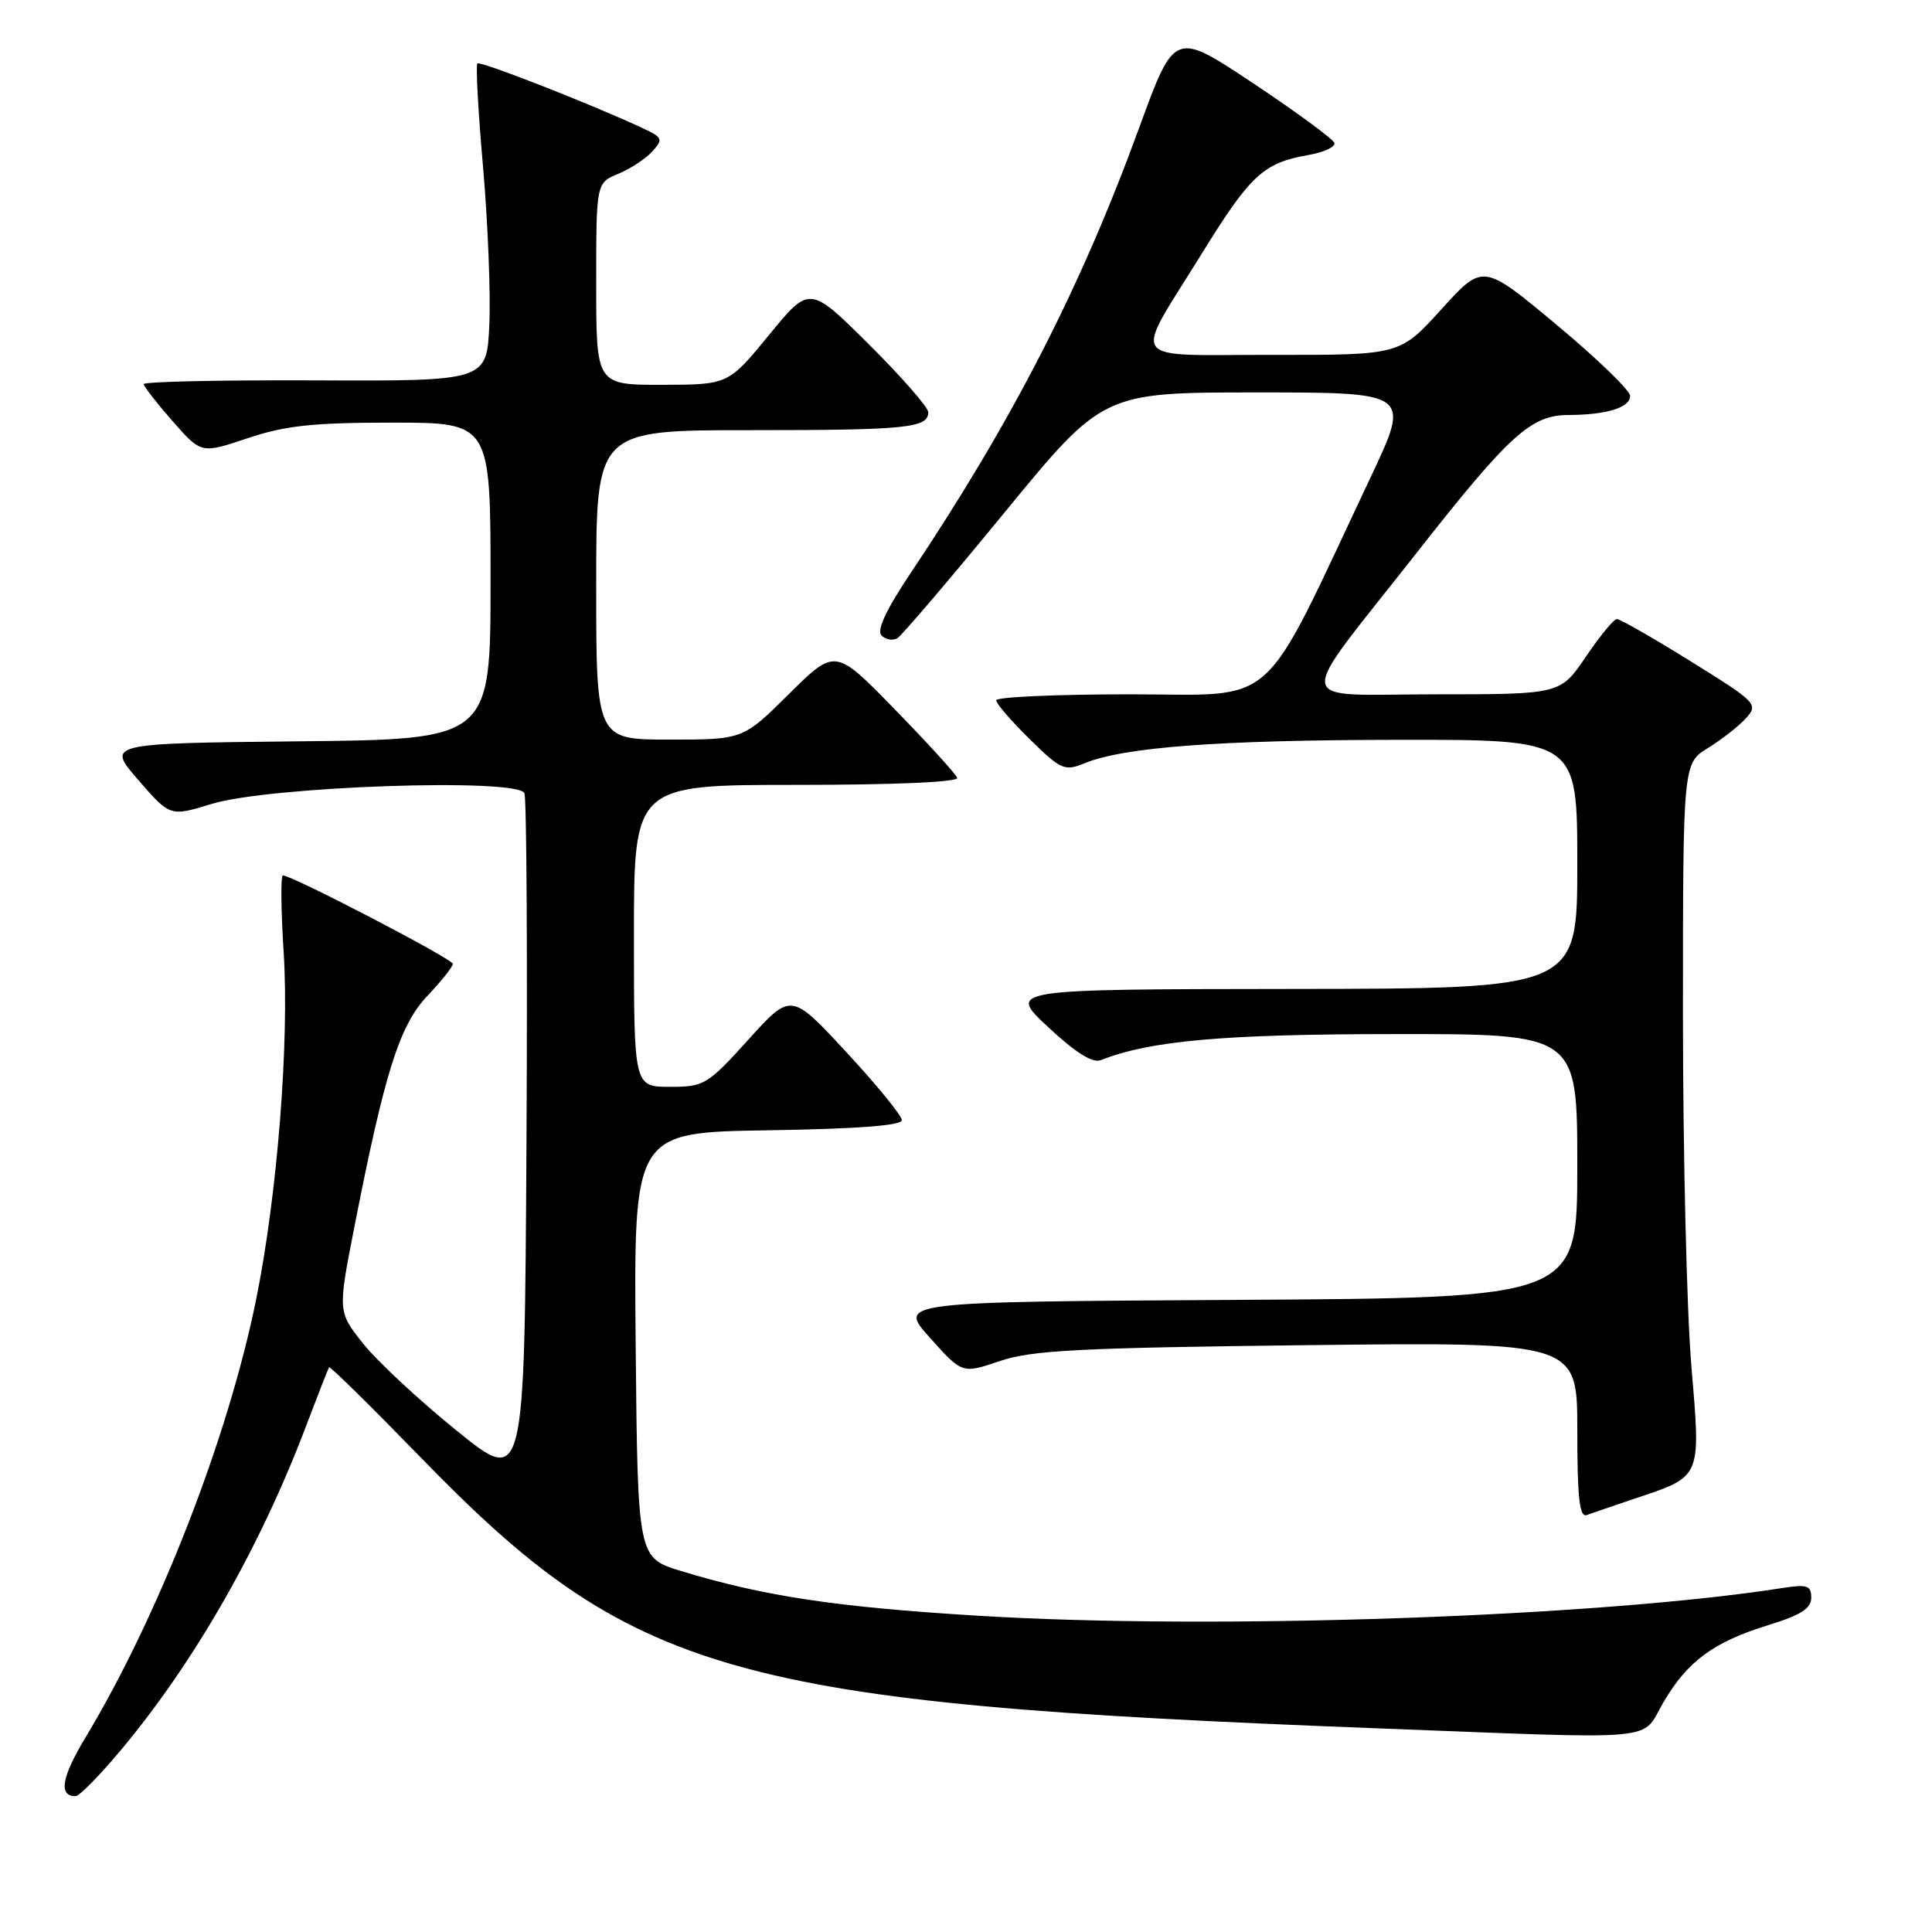<?xml version="1.0" encoding="UTF-8" standalone="no"?>
<!DOCTYPE svg PUBLIC "-//W3C//DTD SVG 1.1//EN" "http://www.w3.org/Graphics/SVG/1.1/DTD/svg11.dtd" >
<svg xmlns="http://www.w3.org/2000/svg" xmlns:xlink="http://www.w3.org/1999/xlink" version="1.1" viewBox="0 0 256 256">
 <g >
 <path fill="currentColor"
d=" M 16.14 231.75 C 25.86 220.09 34.47 205.00 40.54 189.00 C 42.11 184.88 43.48 181.35 43.60 181.17 C 43.72 180.99 49.13 186.32 55.63 193.00 C 83.84 222.06 96.75 225.73 182.43 229.01 C 220.90 230.48 217.34 230.80 220.41 225.57 C 223.61 220.10 227.06 217.57 234.36 215.32 C 238.60 214.02 240.00 213.12 240.00 211.71 C 240.00 210.09 239.46 209.91 236.25 210.41 C 211.74 214.25 160.81 216.01 129.55 214.09 C 110.71 212.94 101.24 211.51 90.25 208.17 C 84.50 206.42 84.50 206.42 84.23 178.23 C 83.97 150.05 83.97 150.05 101.73 149.77 C 113.51 149.59 119.50 149.14 119.50 148.43 C 119.50 147.84 116.20 143.79 112.16 139.43 C 104.82 131.50 104.82 131.50 99.16 137.76 C 93.73 143.76 93.31 144.01 88.75 144.01 C 84.00 144.00 84.00 144.00 84.00 124.00 C 84.00 104.00 84.00 104.00 105.58 104.00 C 118.54 104.00 127.03 103.63 126.83 103.07 C 126.65 102.55 122.94 98.48 118.58 94.01 C 110.67 85.89 110.67 85.89 104.56 91.94 C 98.45 98.00 98.45 98.00 88.72 98.00 C 79.00 98.00 79.00 98.00 79.00 77.50 C 79.00 57.00 79.00 57.00 99.42 57.00 C 120.12 57.00 123.00 56.71 123.00 54.62 C 123.00 53.98 119.46 49.93 115.14 45.63 C 107.27 37.82 107.27 37.82 101.89 44.40 C 96.50 50.97 96.50 50.97 87.75 50.99 C 79.00 51.00 79.00 51.00 79.00 37.62 C 79.00 24.24 79.00 24.24 81.93 23.03 C 83.54 22.36 85.57 21.03 86.43 20.07 C 87.89 18.46 87.80 18.23 85.26 17.03 C 78.55 13.88 63.63 8.04 63.25 8.41 C 63.03 8.64 63.36 14.83 64.01 22.16 C 64.65 29.50 65.02 38.88 64.84 43.00 C 64.50 50.50 64.50 50.50 41.75 50.40 C 29.24 50.35 19.02 50.57 19.04 50.90 C 19.07 51.23 20.79 53.44 22.88 55.82 C 26.67 60.13 26.67 60.13 32.80 58.07 C 37.76 56.40 41.44 56.00 51.97 56.00 C 65.00 56.00 65.00 56.00 65.00 76.98 C 65.00 97.97 65.00 97.97 39.56 98.23 C 14.11 98.50 14.11 98.50 18.33 103.36 C 22.54 108.21 22.54 108.21 28.02 106.53 C 35.65 104.18 68.70 103.05 69.49 105.11 C 69.78 105.87 69.90 126.83 69.76 151.67 C 69.50 196.84 69.50 196.84 60.50 189.56 C 55.55 185.56 49.98 180.37 48.13 178.05 C 44.76 173.81 44.76 173.81 46.94 162.66 C 50.96 142.11 52.94 135.84 56.63 131.96 C 58.48 130.01 60.00 128.10 60.00 127.72 C 60.00 127.07 38.72 116.00 37.49 116.00 C 37.18 116.00 37.23 120.61 37.59 126.25 C 38.34 138.15 36.75 158.28 33.96 172.08 C 30.26 190.44 21.05 214.08 11.32 230.24 C 8.14 235.52 7.73 238.00 10.02 238.00 C 10.52 238.00 13.27 235.19 16.14 231.75 Z  M 216.50 198.61 C 225.58 195.57 225.37 196.04 224.11 180.92 C 223.50 173.66 223.00 152.74 223.00 134.44 C 223.00 101.16 223.00 101.16 226.32 99.11 C 228.14 97.99 230.41 96.21 231.36 95.16 C 233.02 93.32 232.77 93.06 224.03 87.63 C 219.05 84.53 214.64 82.01 214.24 82.03 C 213.83 82.04 211.98 84.29 210.13 87.03 C 206.75 92.00 206.75 92.00 190.26 92.00 C 170.98 92.00 171.29 94.17 187.63 73.36 C 200.03 57.57 202.85 55.00 207.83 54.99 C 212.90 54.97 216.00 54.01 216.00 52.46 C 216.00 51.74 211.61 47.50 206.25 43.03 C 196.50 34.90 196.50 34.90 191.00 40.97 C 185.50 47.05 185.50 47.05 168.64 47.02 C 149.02 47.00 150.06 48.46 159.19 33.69 C 165.69 23.17 167.39 21.60 173.31 20.55 C 175.41 20.19 176.99 19.46 176.81 18.94 C 176.64 18.42 171.80 14.86 166.06 11.04 C 155.63 4.10 155.63 4.10 150.95 16.92 C 143.24 38.06 134.14 55.79 120.72 75.85 C 117.40 80.81 116.13 83.53 116.81 84.21 C 117.37 84.77 118.32 84.92 118.92 84.55 C 119.52 84.18 125.90 76.70 133.08 67.94 C 146.15 52.00 146.15 52.00 166.54 52.00 C 186.92 52.00 186.92 52.00 181.61 63.25 C 166.78 94.64 169.70 92.00 149.78 92.00 C 140.00 92.00 132.00 92.36 132.00 92.79 C 132.00 93.23 134.00 95.54 136.44 97.94 C 140.57 102.00 141.07 102.22 143.69 101.14 C 148.92 99.00 161.41 98.06 185.25 98.03 C 209.00 98.00 209.00 98.00 209.00 114.50 C 209.00 131.00 209.00 131.00 171.25 131.04 C 133.50 131.08 133.50 131.08 138.88 136.09 C 142.53 139.50 144.78 140.91 145.88 140.47 C 152.37 137.90 162.10 137.03 184.75 137.02 C 209.00 137.00 209.00 137.00 209.00 154.49 C 209.00 171.98 209.00 171.98 163.98 172.24 C 118.95 172.50 118.95 172.50 123.23 177.27 C 127.50 182.04 127.50 182.04 132.50 180.34 C 136.73 178.91 143.04 178.59 173.25 178.24 C 209.00 177.83 209.00 177.83 209.00 189.52 C 209.00 198.45 209.29 201.11 210.25 200.75 C 210.94 200.50 213.75 199.54 216.50 198.61 Z "/>
</g>
</svg>